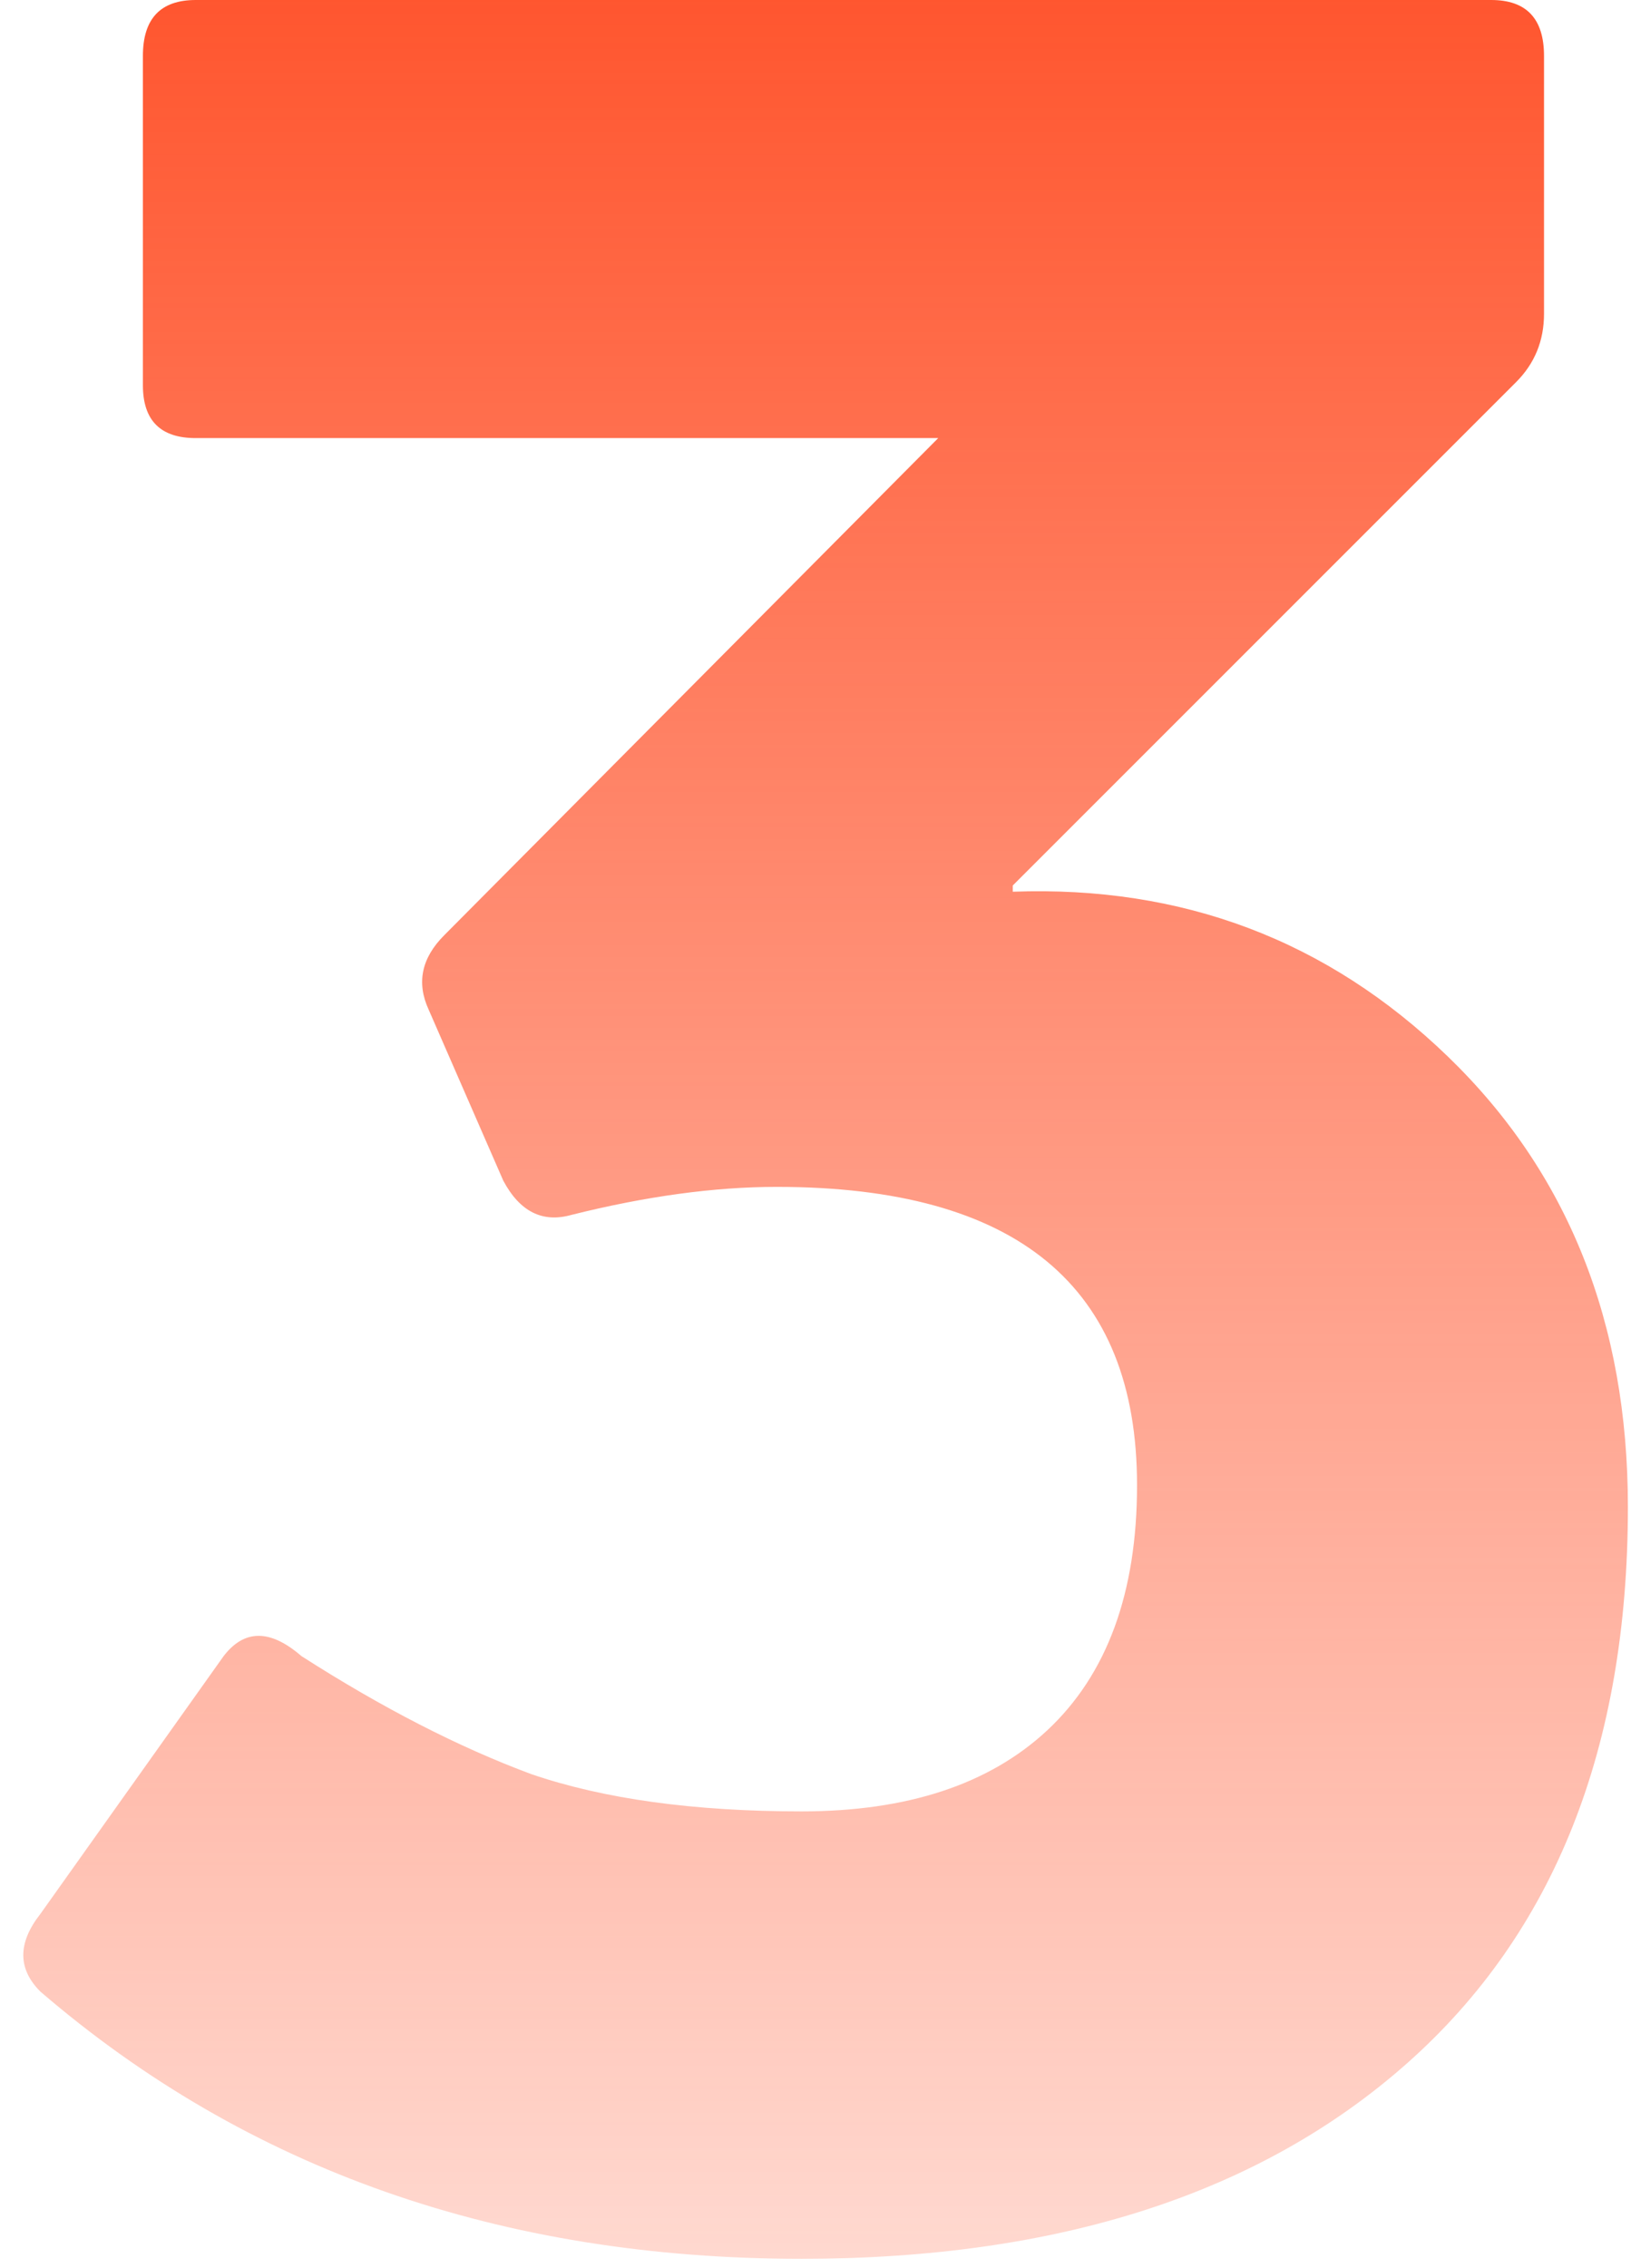 <svg width="105" height="146" viewBox="0 0 105 146" fill="none" xmlns="http://www.w3.org/2000/svg">
<path d="M104.8 97C104.8 112.467 100.067 124.4 90.6 132.8C81.133 141.2 68.133 145.4 51.6 145.4C32.267 145.4 15.933 139.667 2.6 128.2C1.133 126.733 1.133 125.067 2.6 123.2L14.4 106.6C15.733 104.867 17.4 104.867 19.4 106.6C24.6 109.933 29.533 112.467 34.2 114.2C38.867 115.8 44.667 116.6 51.6 116.6C58.4 116.6 63.667 114.867 67.4 111.4C71.267 107.8 73.2 102.533 73.2 95.6C73.2 82.8 65.467 76.4 50 76.4C46 76.4 41.6 77 36.8 78.2C34.933 78.733 33.467 78 32.4 76L27.6 65C26.8 63.267 27.133 61.667 28.6 60.2L60.4 28.2H12.6C10.333 28.2 9.2 27.067 9.2 24.8V3.6C9.2 1.2 10.333 -6.67572e-06 12.6 -6.67572e-06H96C98.267 -6.67572e-06 99.4 1.2 99.4 3.6V20.2C99.4 21.933 98.8 23.4 97.6 24.6L65.2 57V57.4C76.133 57 85.467 60.533 93.2 68C100.933 75.467 104.8 85.133 104.8 97Z" fill="url(#paint0_linear_1_13074)"/>
<defs>
<linearGradient id="paint0_linear_1_13074" x1="55" y1="-5.59" x2="55" y2="188" gradientUnits="userSpaceOnUse">
<stop stop-color="#FF5129"/>
<stop offset="1" stop-color="#FF5129" stop-opacity="0"/>
</linearGradient>
</defs>
</svg>
